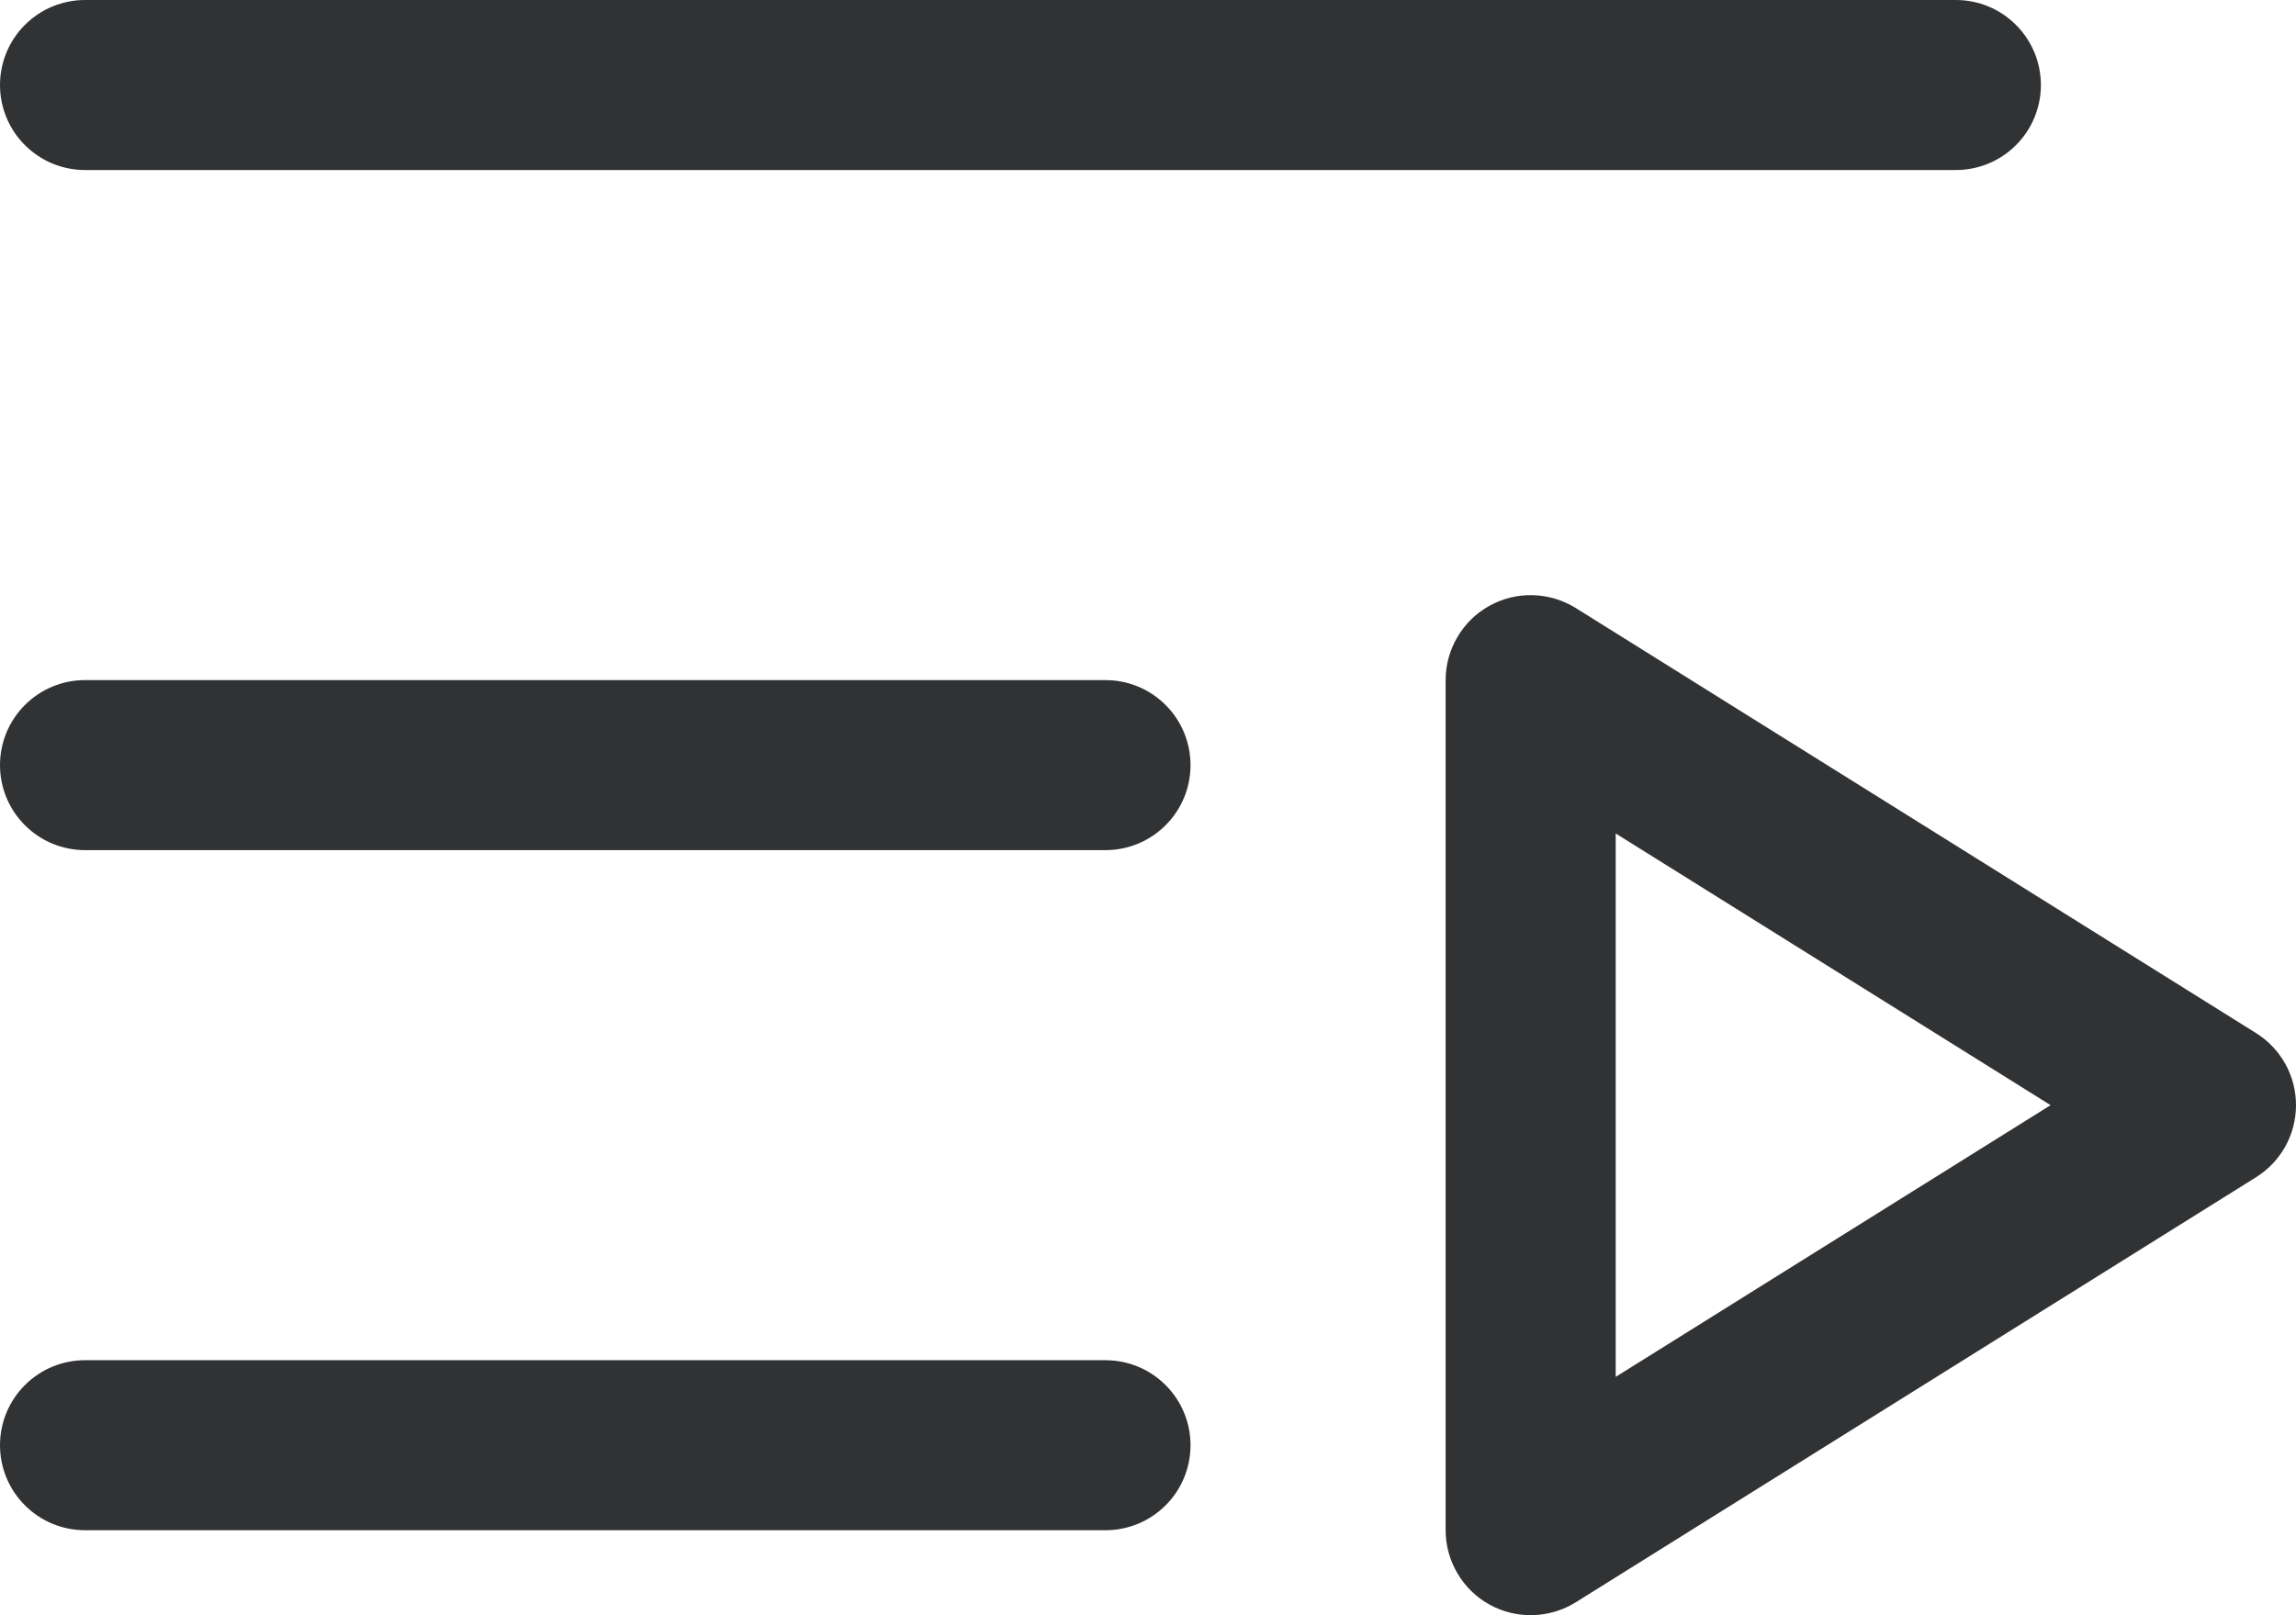 <svg width="27" height="19" viewBox="0 0 27 19" fill="none" xmlns="http://www.w3.org/2000/svg">
<path d="M0 1C0 0.735 0.105 0.48 0.293 0.293C0.48 0.105 0.735 0 1 0H23C23.265 0 23.52 0.105 23.707 0.293C23.895 0.48 24 0.735 24 1C24 1.265 23.895 1.52 23.707 1.707C23.52 1.895 23.265 2 23 2H1C0.735 2 0.48 1.895 0.293 1.707C0.105 1.52 0 1.265 0 1ZM13 8H1C0.735 8 0.48 8.105 0.293 8.293C0.105 8.48 0 8.735 0 9C0 9.265 0.105 9.52 0.293 9.707C0.48 9.895 0.735 10 1 10H13C13.265 10 13.52 9.895 13.707 9.707C13.895 9.52 14 9.265 14 9C14 8.735 13.895 8.48 13.707 8.293C13.52 8.105 13.265 8 13 8ZM13 16H1C0.735 16 0.48 16.105 0.293 16.293C0.105 16.48 0 16.735 0 17C0 17.265 0.105 17.52 0.293 17.707C0.48 17.895 0.735 18 1 18H13C13.265 18 13.52 17.895 13.707 17.707C13.895 17.52 14 17.265 14 17C14 16.735 13.895 16.48 13.707 16.293C13.52 16.105 13.265 16 13 16ZM27 13C27 13.169 26.957 13.336 26.875 13.485C26.792 13.633 26.674 13.758 26.53 13.848L18.53 18.848C18.379 18.942 18.205 18.994 18.026 18.999C17.848 19.004 17.672 18.961 17.515 18.874C17.359 18.788 17.229 18.661 17.139 18.507C17.048 18.354 17 18.178 17 18V8C17 7.822 17.048 7.646 17.139 7.493C17.229 7.339 17.359 7.212 17.515 7.126C17.672 7.039 17.848 6.996 18.026 7.001C18.205 7.006 18.379 7.058 18.53 7.152L26.53 12.152C26.674 12.242 26.792 12.367 26.875 12.515C26.957 12.664 27 12.831 27 13ZM24.114 13L19 9.804V16.196L24.114 13Z" fill="#313234"/>
</svg>
